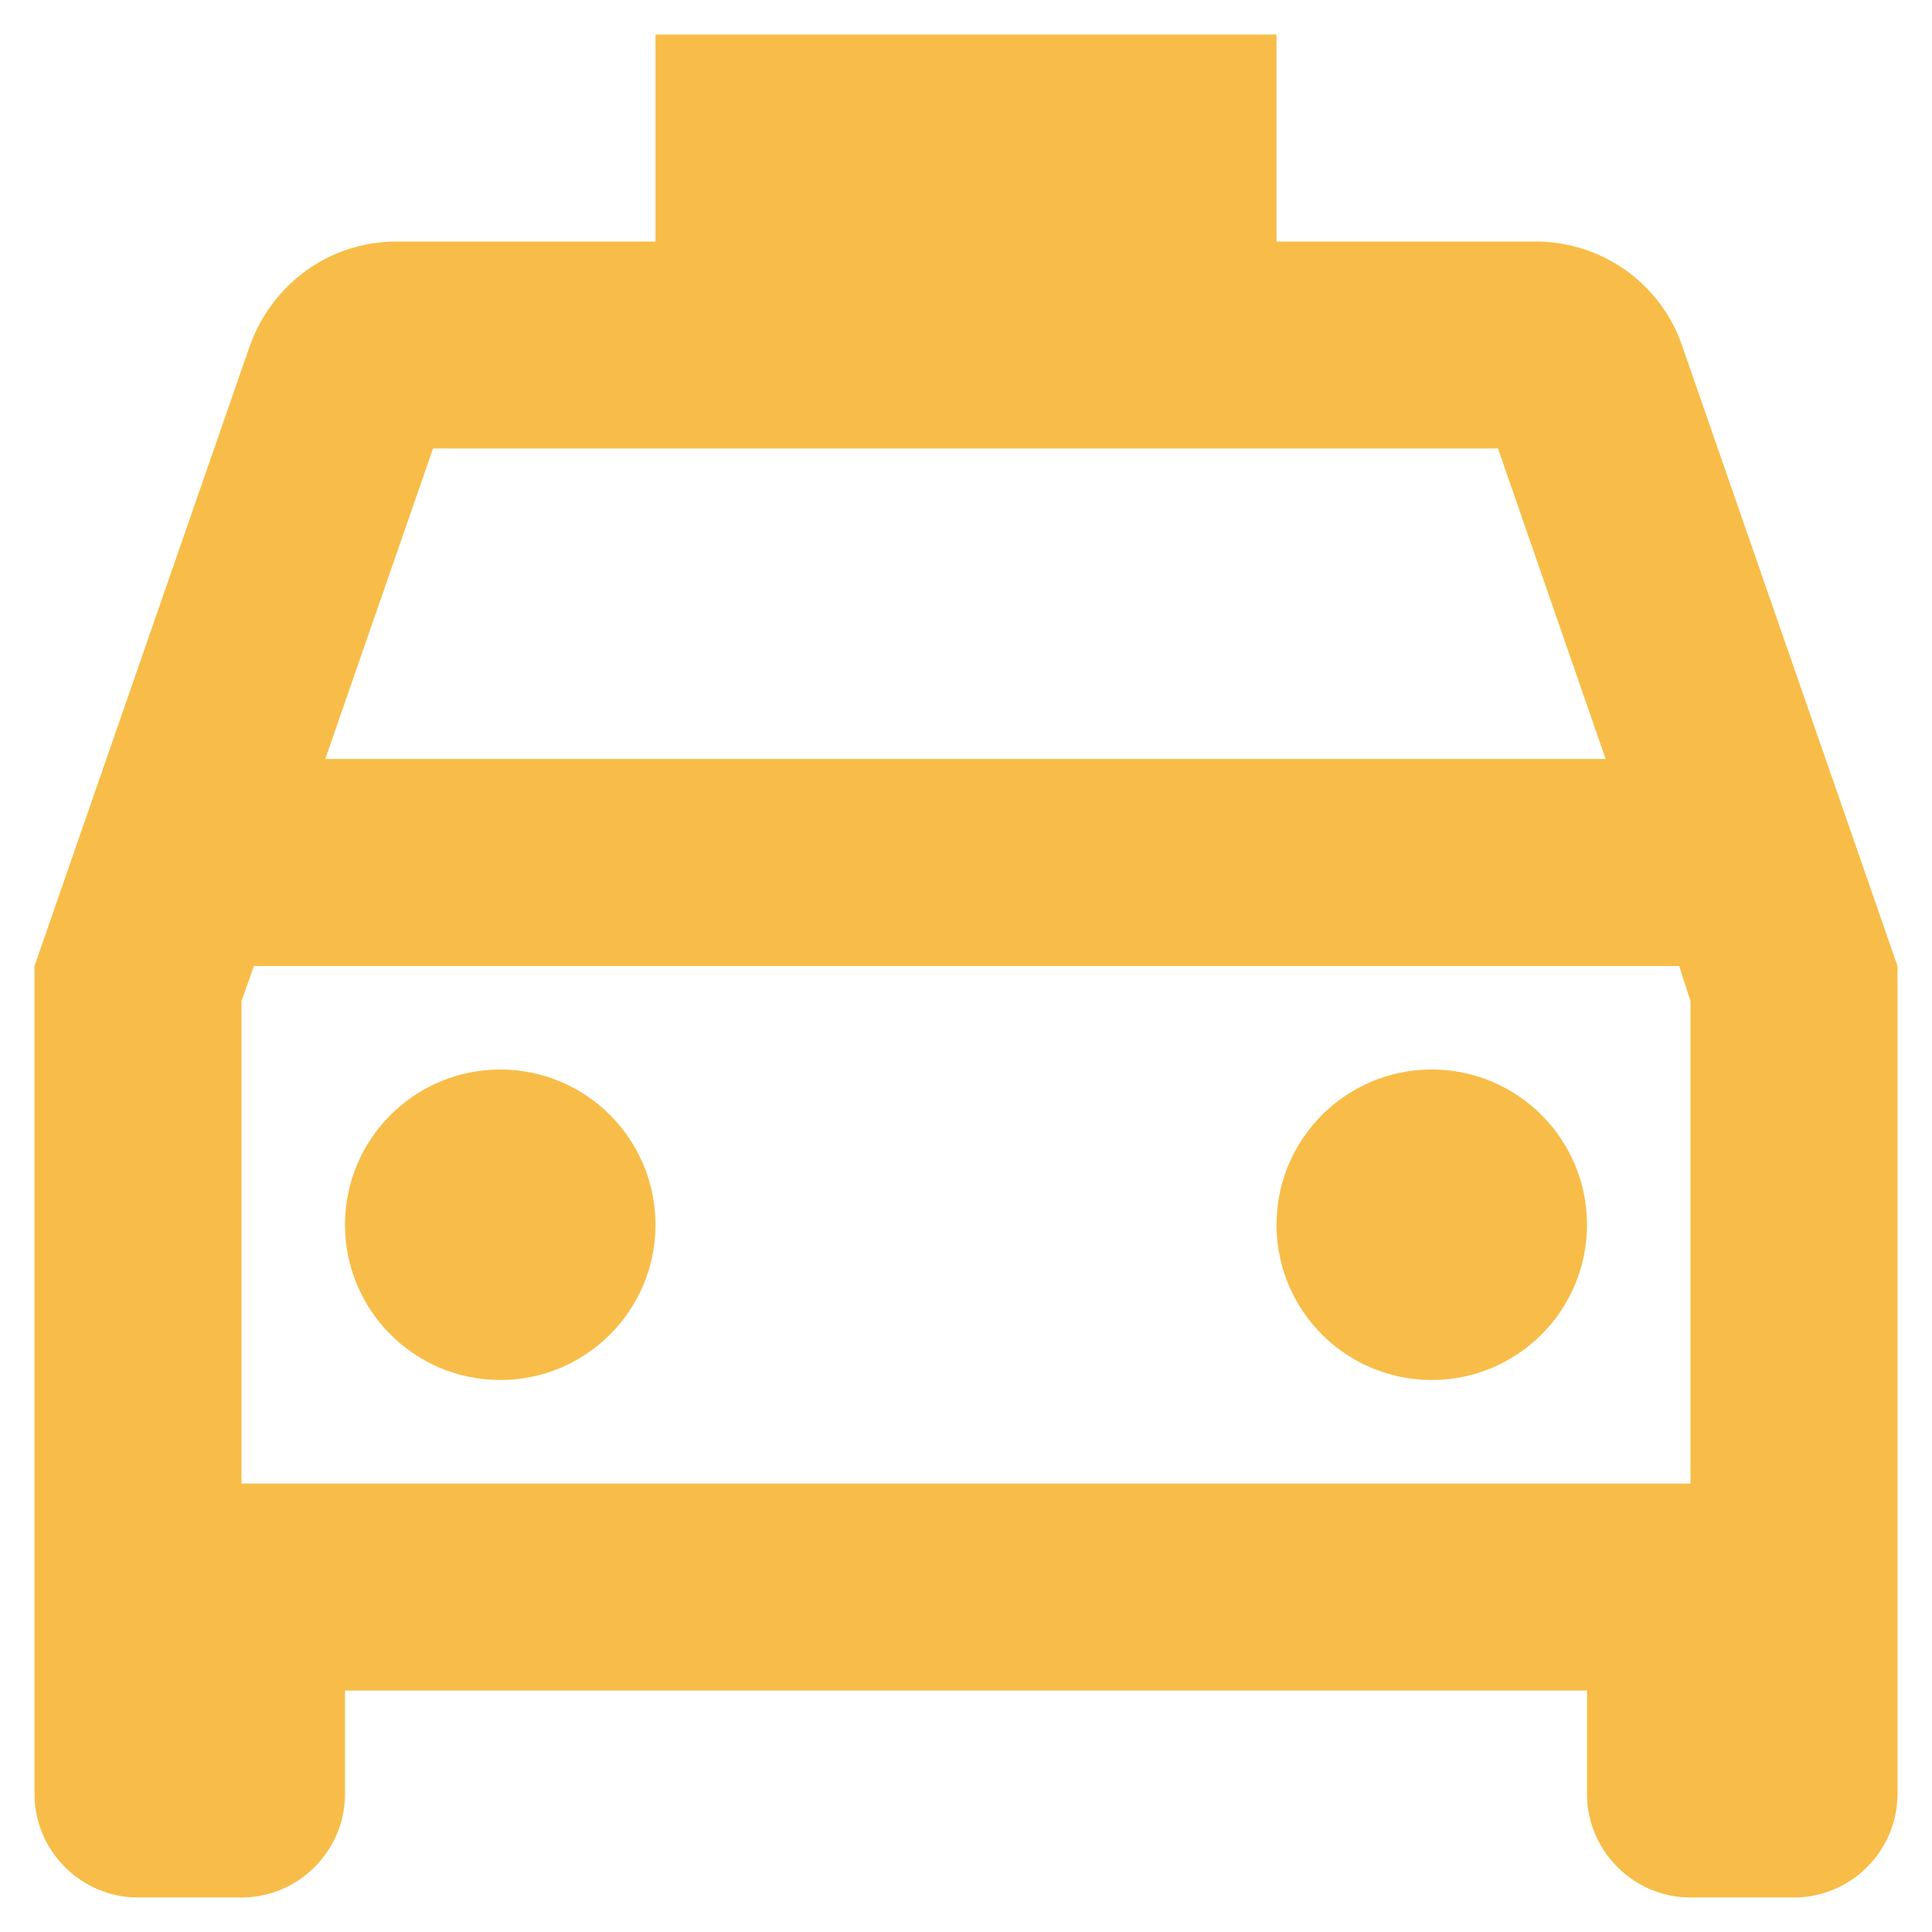 <svg width="14" height="14" viewBox="0 0 14 14" fill="none" xmlns="http://www.w3.org/2000/svg">
<path fill-rule="evenodd" clip-rule="evenodd" d="M12.19 2.507C12.04 2.065 11.62 1.75 11.125 1.75H9.25V0.25H4.75V1.75H2.875C2.38 1.75 1.968 2.065 1.81 2.507L0.25 7V13C0.25 13.412 0.588 13.75 1 13.75H1.75C2.163 13.75 2.5 13.412 2.5 13V12.25H11.5V13C11.5 13.412 11.838 13.75 12.25 13.75H13C13.412 13.75 13.75 13.412 13.75 13V7L12.19 2.507ZM3.138 3.25H10.855L11.635 5.5H2.357L3.138 3.25ZM11.5 10.75H12.25V7.255L12.168 7H1.84L1.75 7.255V10.75H2.5H11.5ZM3.625 10C4.246 10 4.75 9.496 4.75 8.875C4.75 8.254 4.246 7.75 3.625 7.75C3.004 7.75 2.5 8.254 2.5 8.875C2.5 9.496 3.004 10 3.625 10ZM11.5 8.875C11.5 9.496 10.996 10 10.375 10C9.754 10 9.25 9.496 9.25 8.875C9.25 8.254 9.754 7.75 10.375 7.75C10.996 7.75 11.5 8.254 11.5 8.875Z" fill="#F8BD48"/>
</svg>
